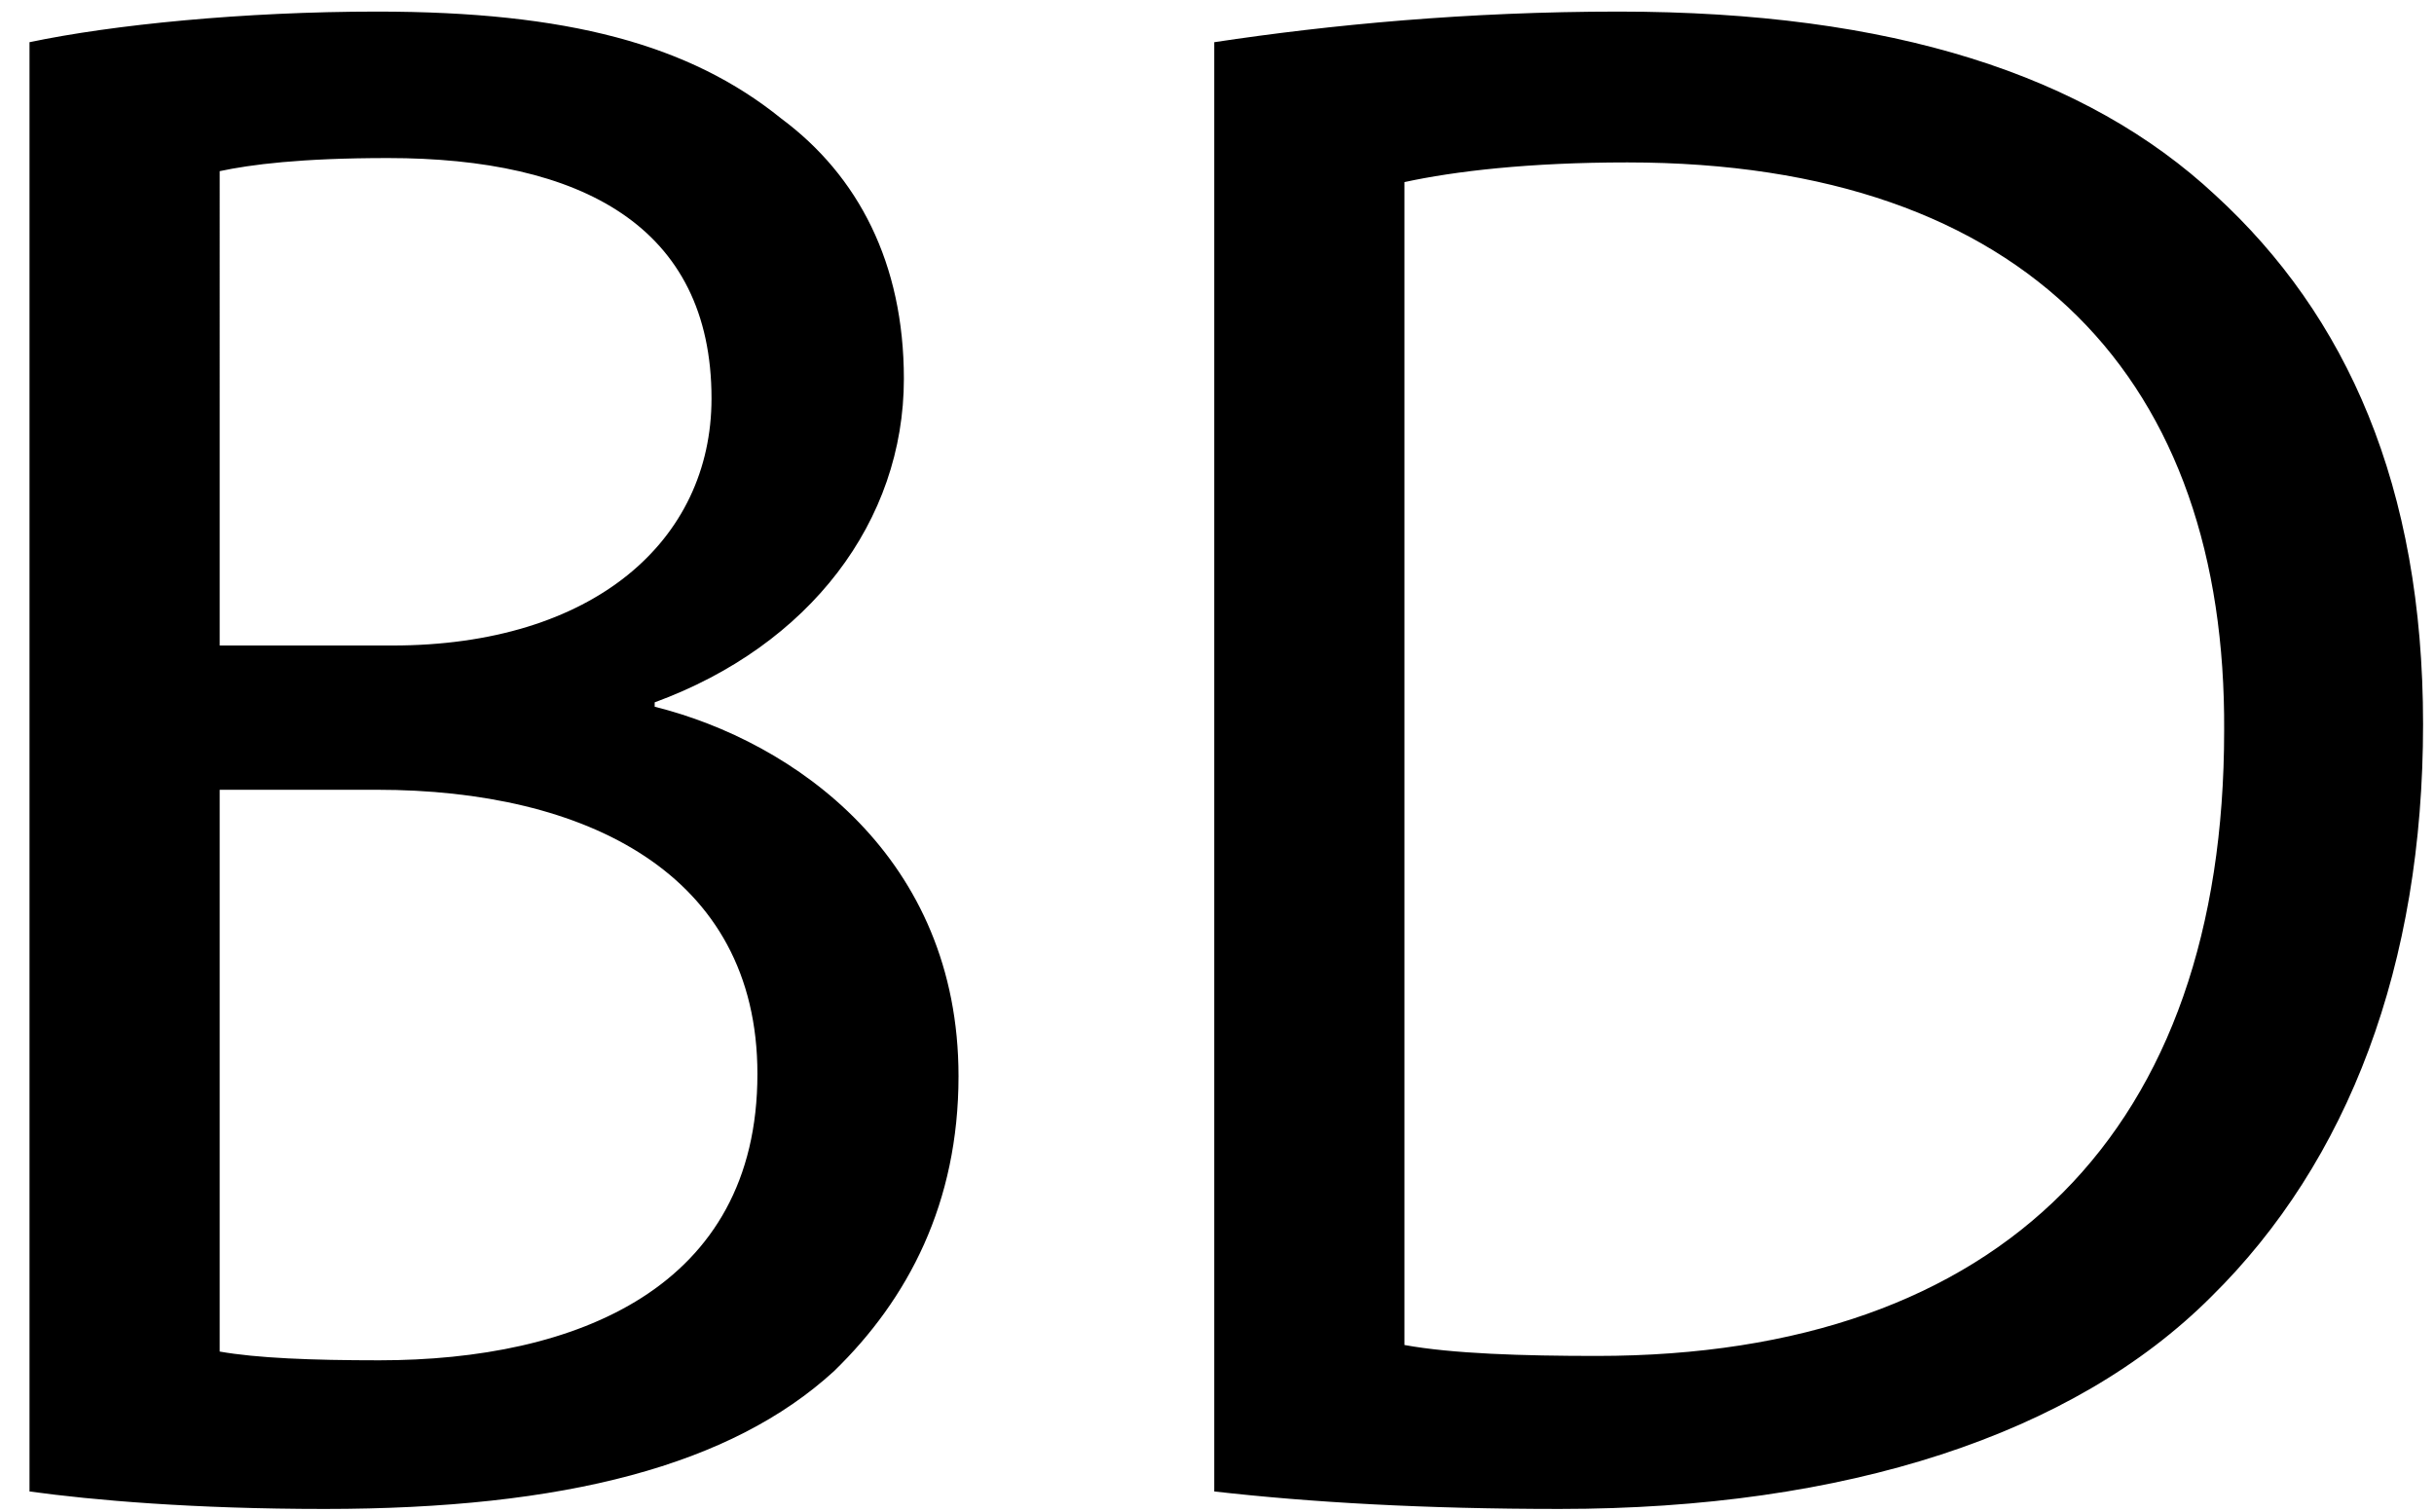 <?xml version="1.0" encoding="iso-8859-1"?>
<!-- Generator: Adobe Illustrator 21.1.0, SVG Export Plug-In . SVG Version: 6.00 Build 0)  -->
<svg version="1.1" id="Layer_1" xmlns="http://www.w3.org/2000/svg" xmlns:xlink="http://www.w3.org/1999/xlink" x="0px" y="0px"
	 viewBox="0 0 596.859 370.88" style="enable-background:new 0 0 596.859 370.88;" xml:space="preserve">
<path d="M7.234,10.347c20.369-4.289,52.531-7.505,85.229-7.505c46.634,0,76.651,8.041,99.165,26.266
	c18.761,13.937,30.018,35.377,30.018,63.787c0,34.842-23.049,65.395-61.107,79.332v1.072c34.306,8.576,74.507,36.986,74.507,90.588
	c0,31.09-12.329,54.675-30.553,72.363c-25.193,23.05-65.931,33.77-124.894,33.77c-32.162,0-56.819-2.144-72.364-4.288V10.347z
	 M53.869,158.29h42.346c49.314,0,78.26-25.729,78.26-60.571c0-42.346-32.162-58.963-79.332-58.963
	c-21.441,0-33.77,1.608-41.274,3.216V158.29z M53.869,331.426c9.113,1.608,22.513,2.145,39.13,2.145
	c48.243,0,92.733-17.689,92.733-70.22c0-49.314-42.346-69.684-93.269-69.684H53.869V331.426z M297.755,10.347
	c28.409-4.289,62.179-7.505,99.165-7.505c67.003,0,114.71,15.545,146.335,45.026c32.162,29.481,50.923,71.292,50.923,129.718
	c0,58.963-18.226,107.206-51.995,140.439c-33.77,33.77-89.516,51.994-159.735,51.994c-33.233,0-61.107-1.607-84.692-4.288V10.347z
	 M344.39,329.818c11.792,2.144,28.945,2.68,47.17,2.68c99.701,0,153.84-55.747,153.84-153.303
	c0.536-85.229-47.707-139.367-146.335-139.367c-24.122,0-42.347,2.145-54.675,4.825V329.818z"/>
</svg>
